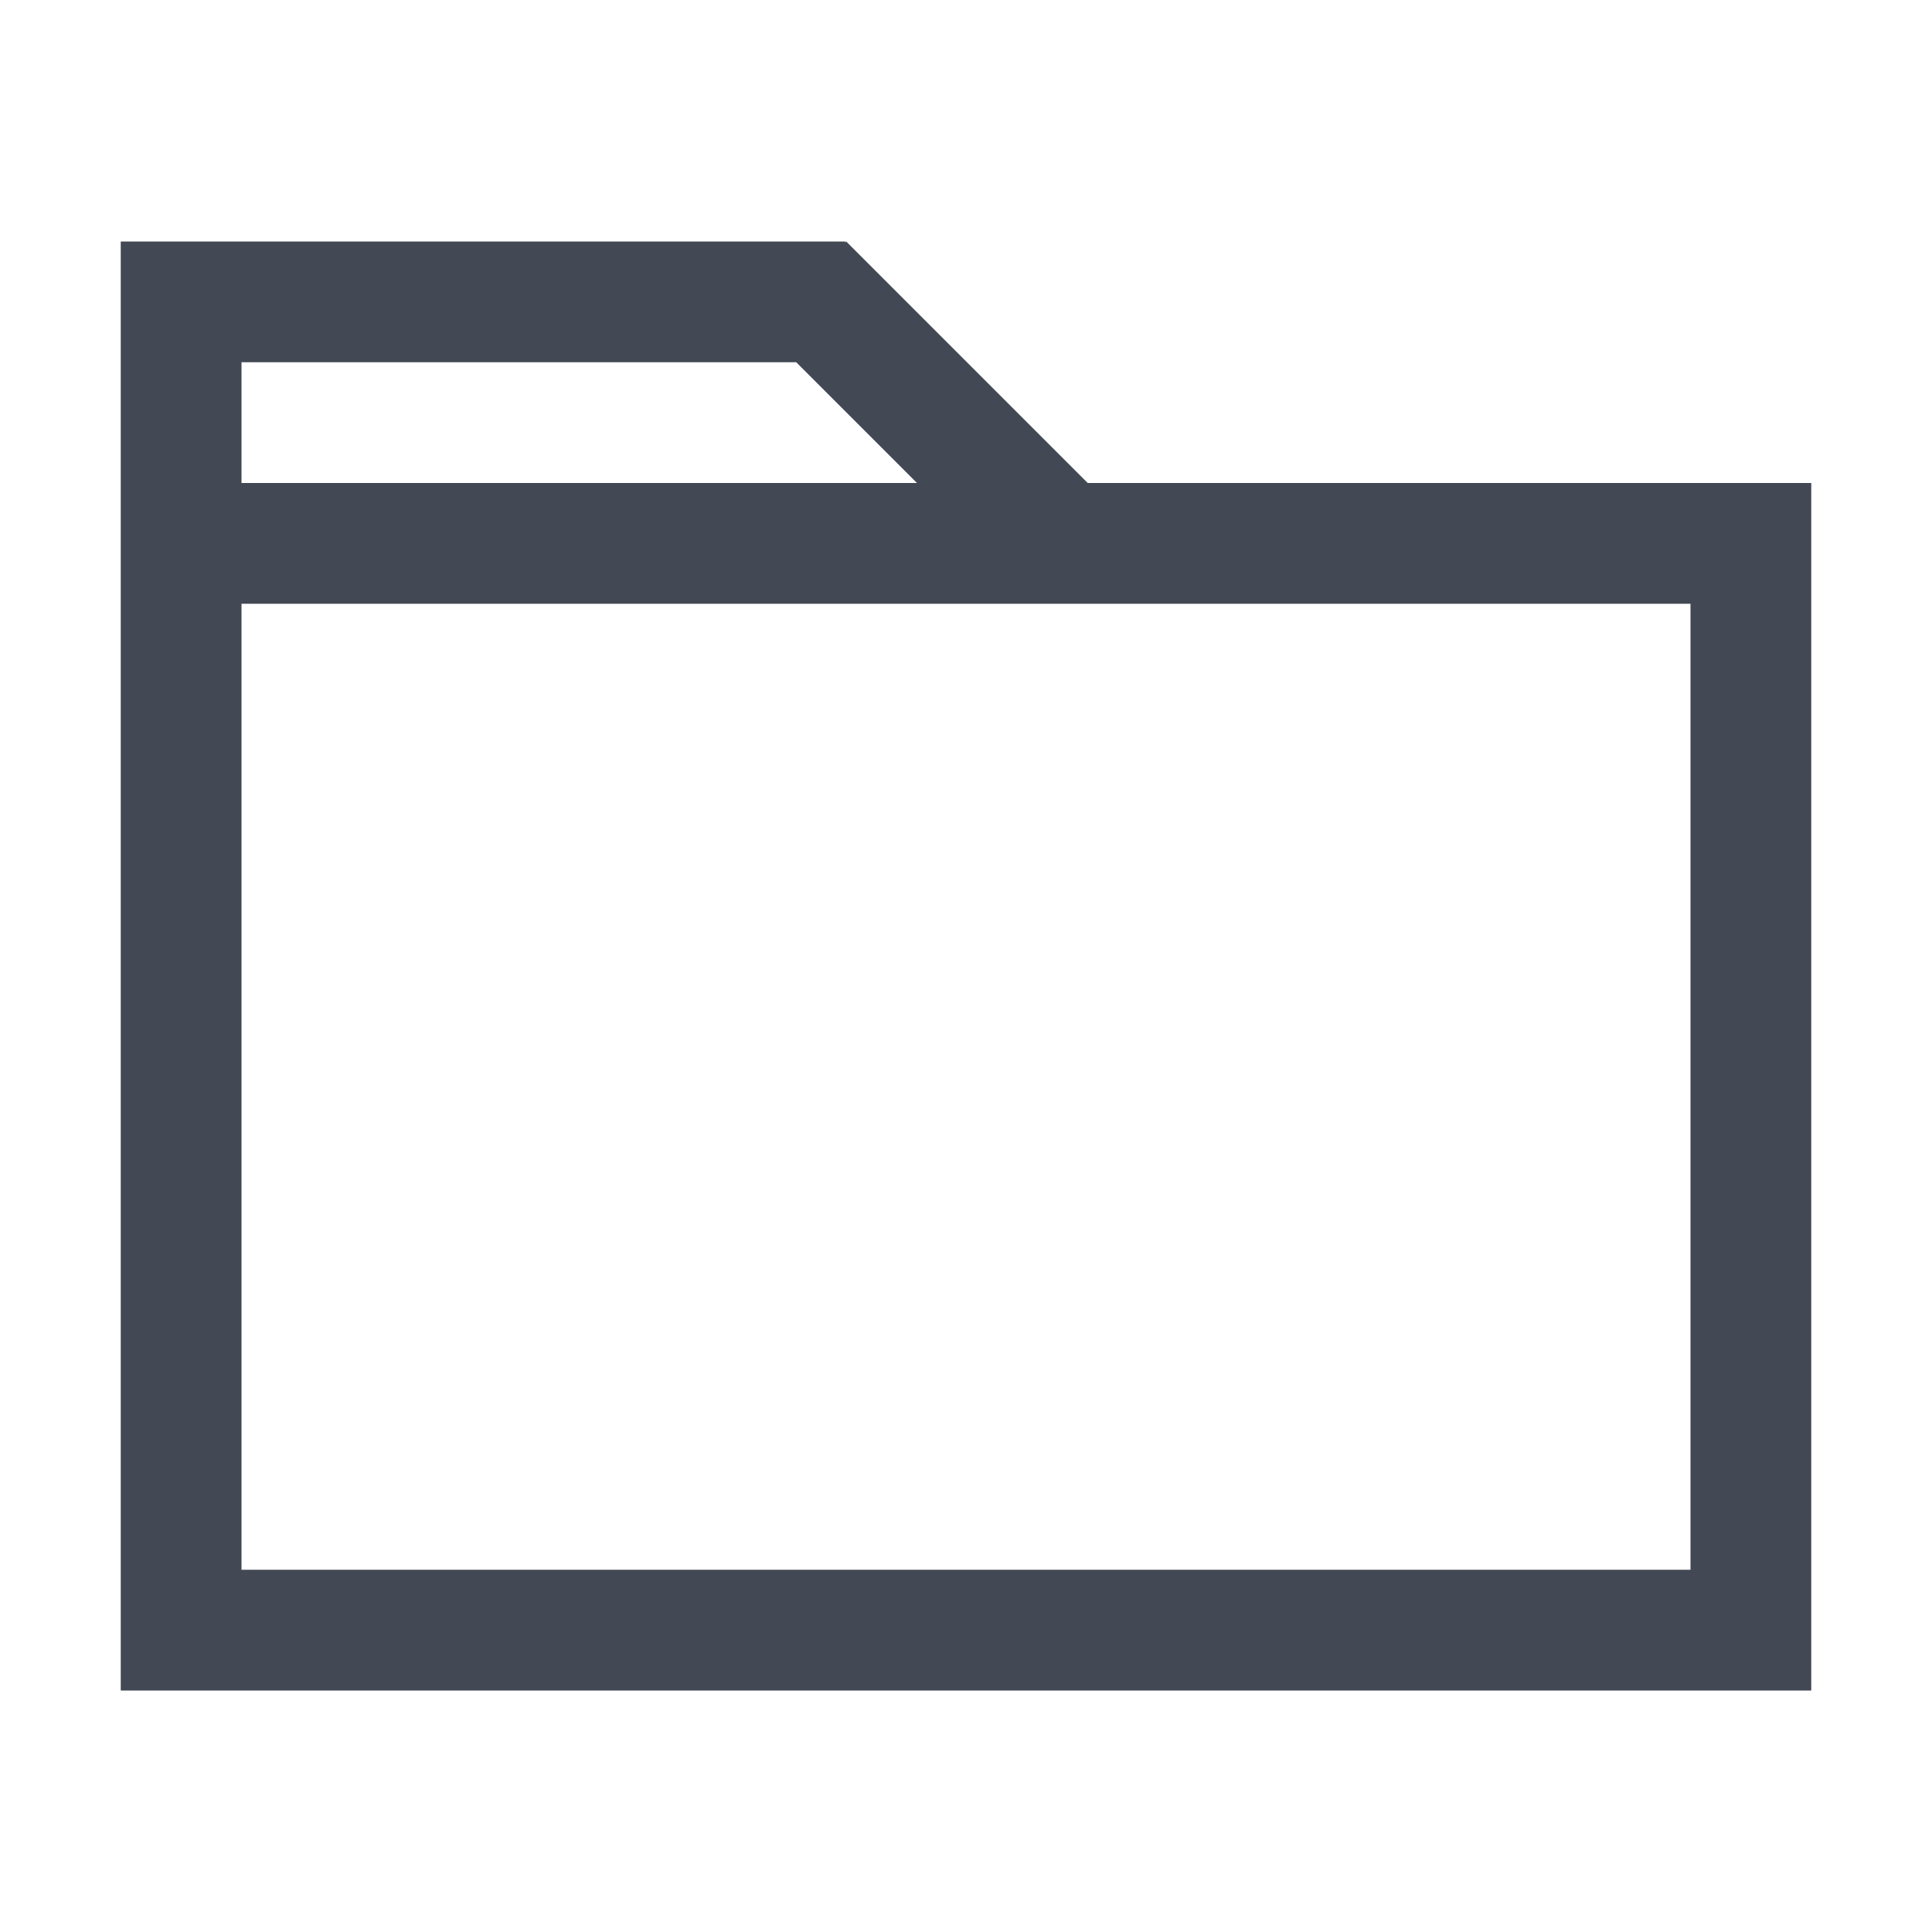 <svg xmlns="http://www.w3.org/2000/svg" xmlns:svg="http://www.w3.org/2000/svg" id="svg2" width="16" height="16" version="1.1" viewBox="0 0 16 16"><g id="layer1" transform="translate(0,-1036.362)"><path id="rect4176" fill="#424854" fill-opacity="1" stroke="none" stroke-dasharray="none" stroke-miterlimit="4" stroke-opacity="1" stroke-width=".1" d="M 1 2 L 1 3 L 1 4 L 1 5 L 1 13 L 1 14 L 15 14 L 15 13 L 15 4 L 9.008 4 L 7.008 2 L 7 2.008 L 7 2 L 2 2 L 1 2 z M 2 3 L 6.594 3 L 7.594 4 L 2 4 L 2 3 z M 2 5 L 8.594 5 L 9.664 5 L 14 5 L 14 13 L 2 13 L 2 5 z" opacity="1" transform="translate(0,1036.362)"/></g></svg>
